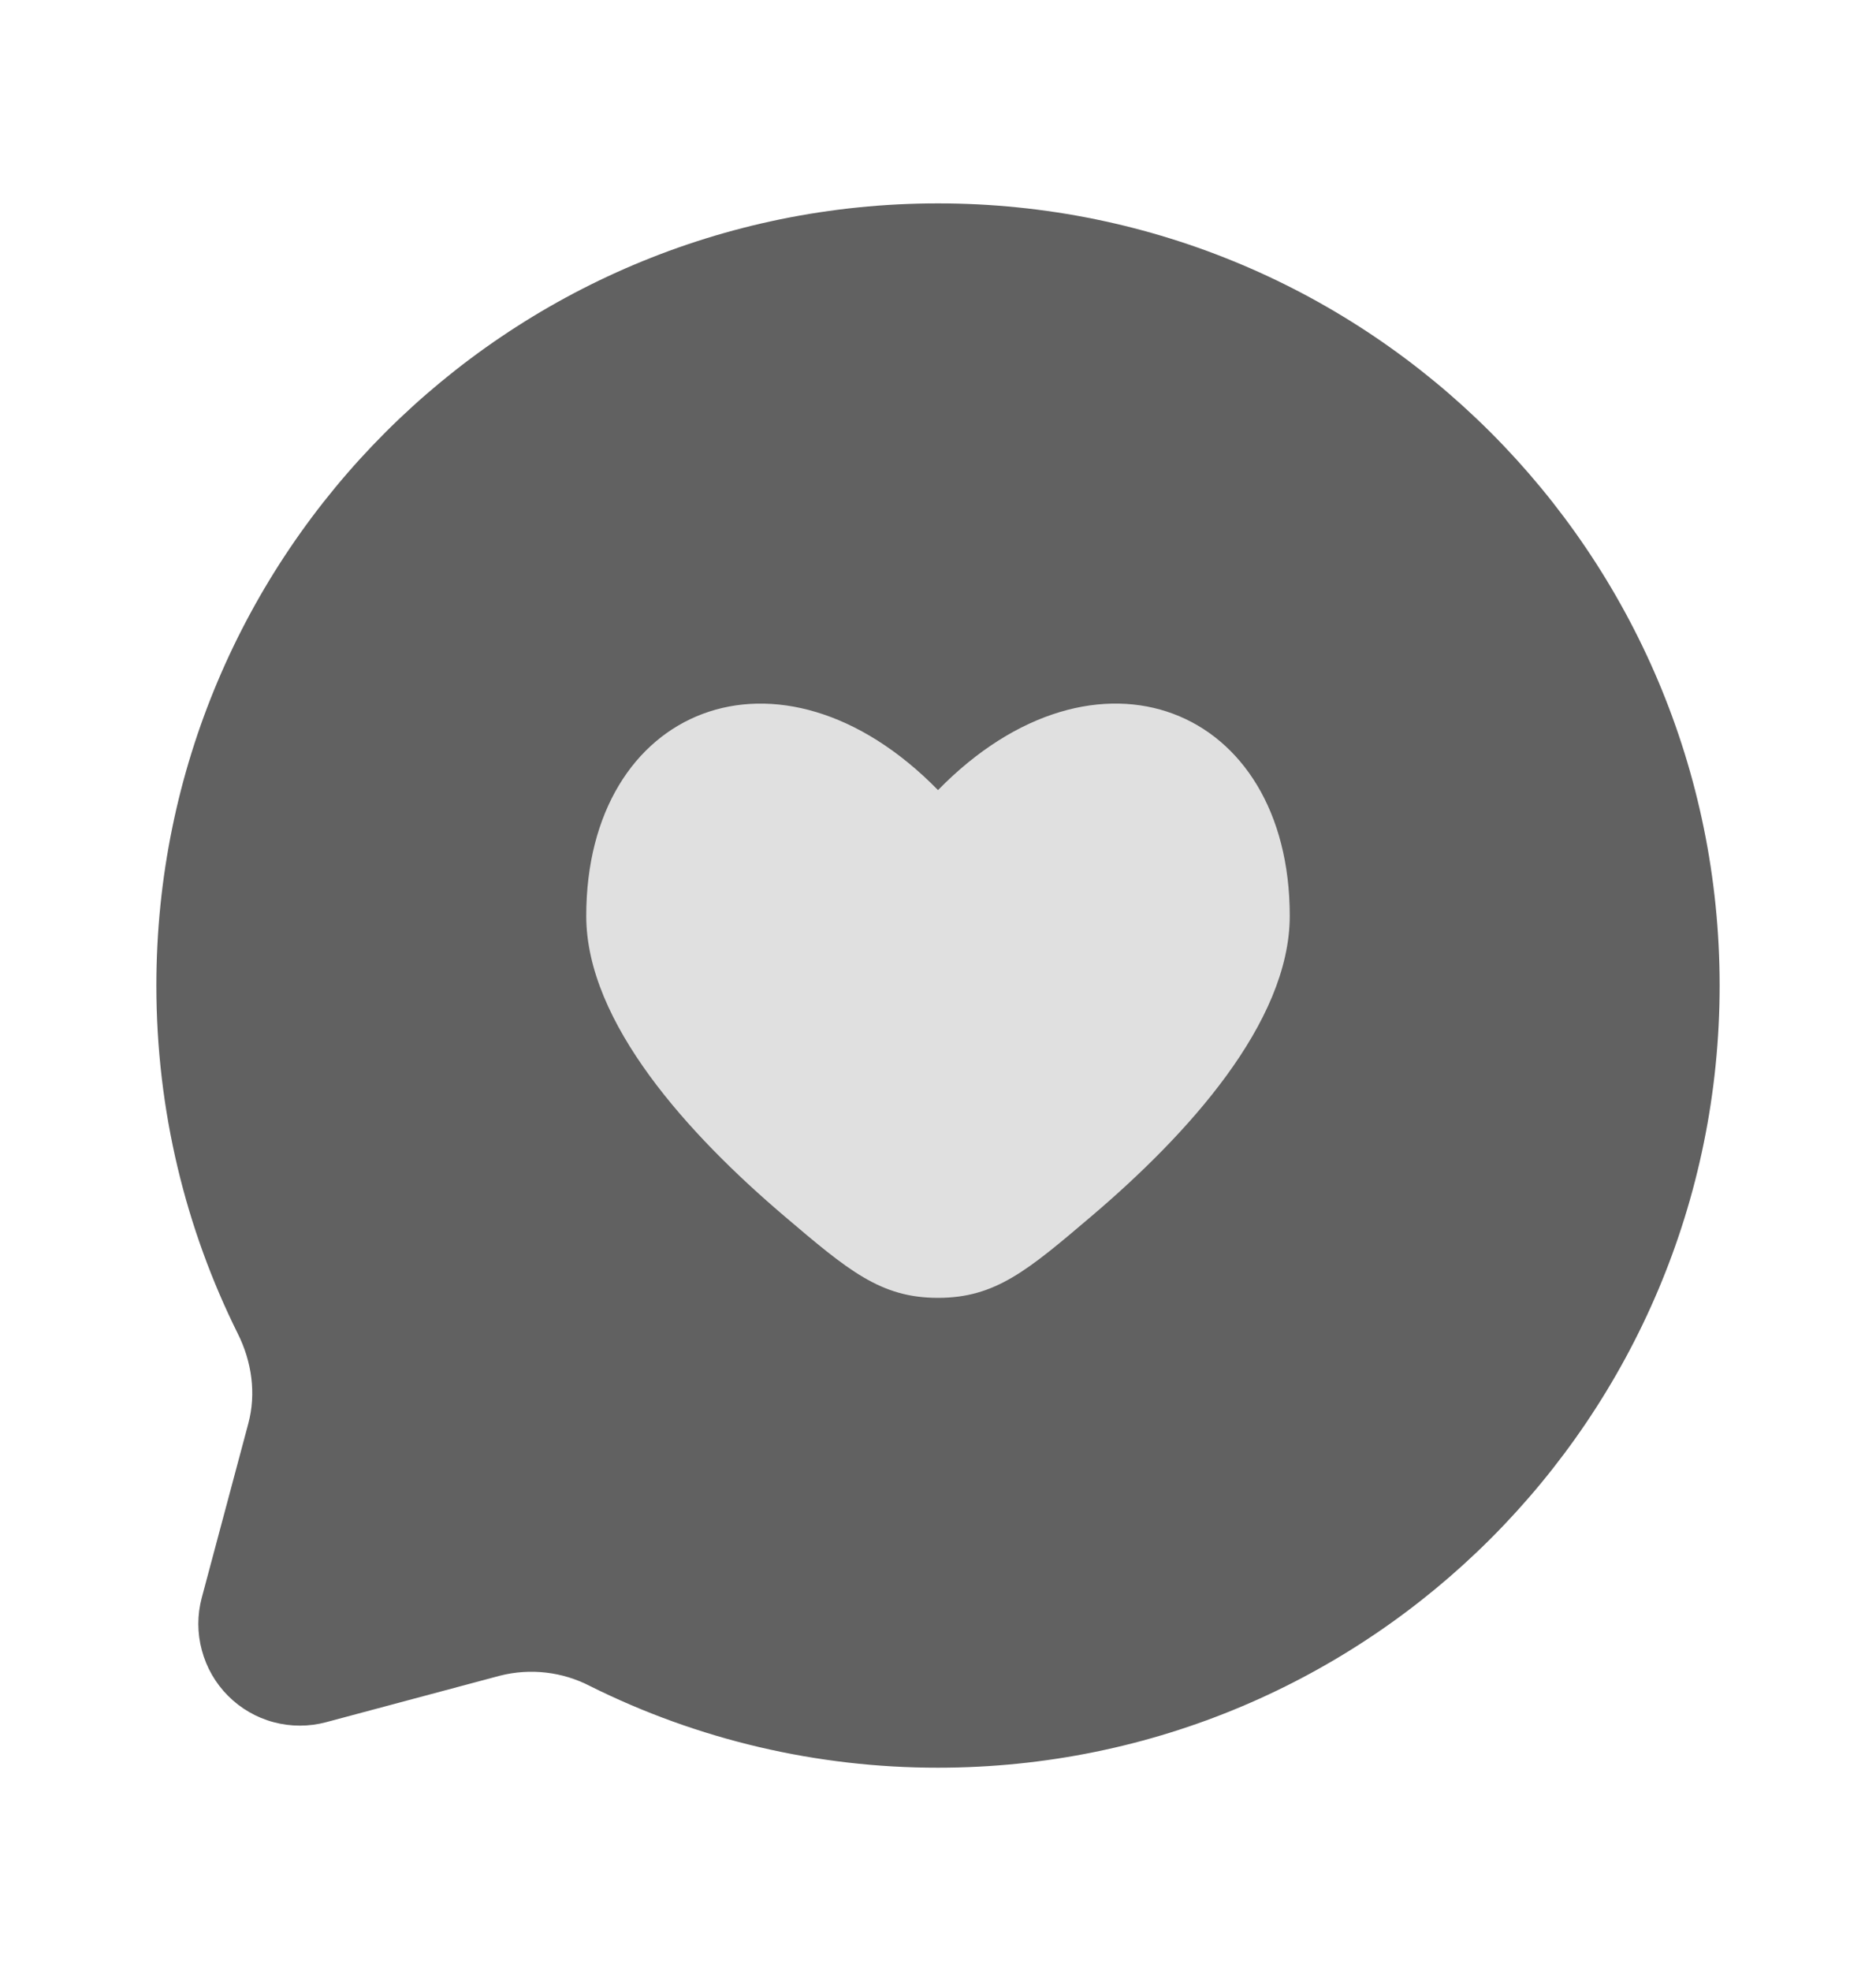 <svg xmlns="http://www.w3.org/2000/svg" width="20" height="21" viewBox="0 0 20 21" fill="none">
  <path d="M10 18.834C14.602 18.834 18.333 15.103 18.333 10.5C18.333 5.898 14.602 2.167 10 2.167C5.397 2.167 1.667 5.898 1.667 10.5C1.667 11.834 1.98 13.094 2.536 14.211C2.684 14.508 2.733 14.847 2.647 15.168L2.151 17.023C2.102 17.206 2.102 17.4 2.152 17.583C2.201 17.767 2.297 17.934 2.432 18.069C2.566 18.203 2.733 18.3 2.917 18.349C3.1 18.398 3.294 18.398 3.477 18.349L5.332 17.853C5.654 17.772 5.995 17.811 6.29 17.964C7.442 18.538 8.712 18.835 10 18.834Z" fill="#616161"/>
  <path d="M6.25 9.759C6.25 10.899 7.349 12.095 8.357 12.953C9.043 13.536 9.386 13.828 10 13.828C10.613 13.828 10.956 13.536 11.642 12.953C12.651 12.095 13.75 10.899 13.75 9.758C13.75 7.527 11.687 6.695 10 8.418C8.312 6.695 6.25 7.528 6.25 9.759Z" fill="#E0E0E0"/>
</svg>